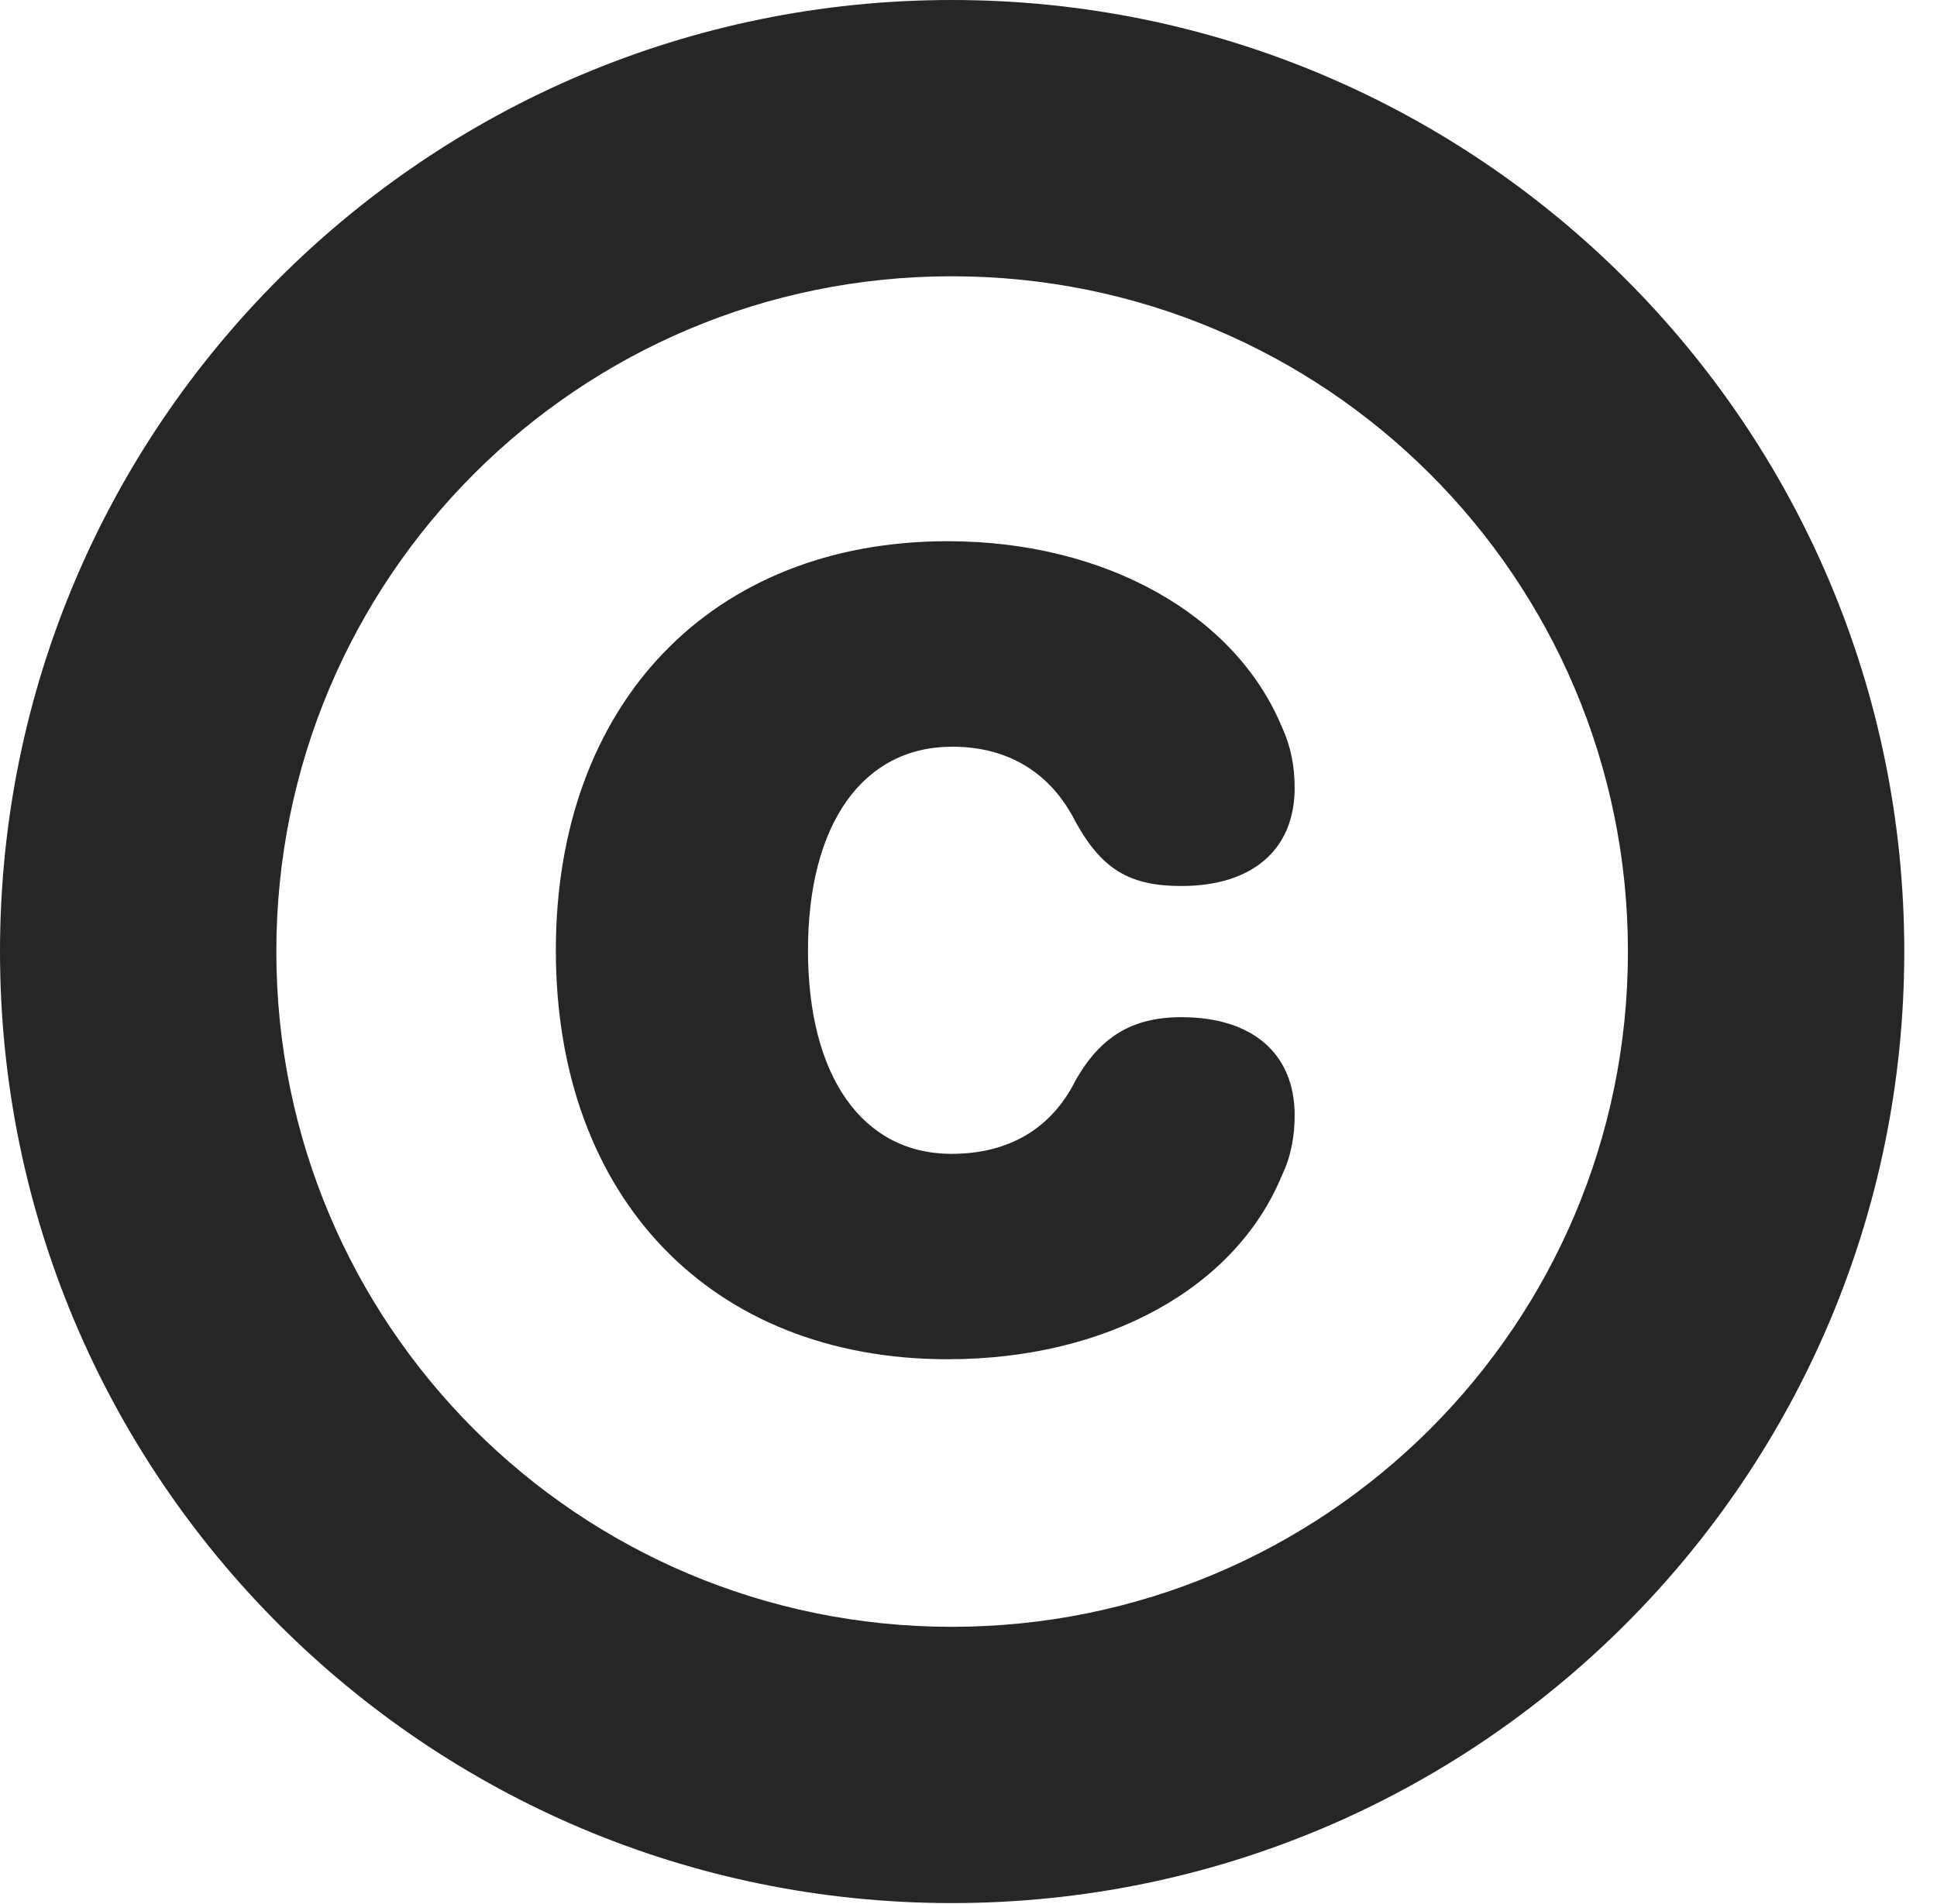 <?xml version="1.0" encoding="UTF-8"?>
<!--Generator: Apple Native CoreSVG 326-->
<!DOCTYPE svg PUBLIC "-//W3C//DTD SVG 1.1//EN" "http://www.w3.org/Graphics/SVG/1.1/DTD/svg11.dtd">
<svg version="1.1" xmlns="http://www.w3.org/2000/svg" xmlns:xlink="http://www.w3.org/1999/xlink"
       viewBox="0 0 21.365 21.006">
       <g>
              <rect height="21.006" opacity="0" width="21.365" x="0" y="0" />
              <path d="M10.498 20.996C16.302 20.996 21.004 16.295 21.004 10.498C21.004 4.702 16.302 0 10.498 0C4.702 0 0 4.702 0 10.498C0 16.295 4.702 20.996 10.498 20.996ZM10.498 17.948C6.378 17.948 3.048 14.618 3.048 10.498C3.048 6.378 6.378 3.048 10.498 3.048C14.618 3.048 17.956 6.378 17.956 10.498C17.956 14.618 14.618 17.948 10.498 17.948Z"
                     fill="currentColor" fill-opacity="0.85" />
              <path d="M10.453 14.996C12.204 14.996 13.626 14.213 14.139 12.969C14.238 12.764 14.28 12.54 14.28 12.304C14.28 11.625 13.815 11.222 13.031 11.222C12.492 11.222 12.133 11.435 11.857 11.932C11.591 12.456 11.121 12.73 10.495 12.73C9.517 12.73 8.912 11.88 8.912 10.485C8.912 9.09 9.517 8.238 10.503 8.238C11.121 8.238 11.591 8.526 11.864 9.068C12.155 9.594 12.462 9.775 13.031 9.775C13.815 9.775 14.28 9.372 14.28 8.693C14.28 8.455 14.238 8.233 14.139 8.02C13.624 6.779 12.189 5.971 10.453 5.971C7.849 5.971 6.131 7.76 6.131 10.485C6.131 13.217 7.847 14.996 10.453 14.996Z"
                     fill="currentColor" fill-opacity="0.85" />
       </g>
</svg>